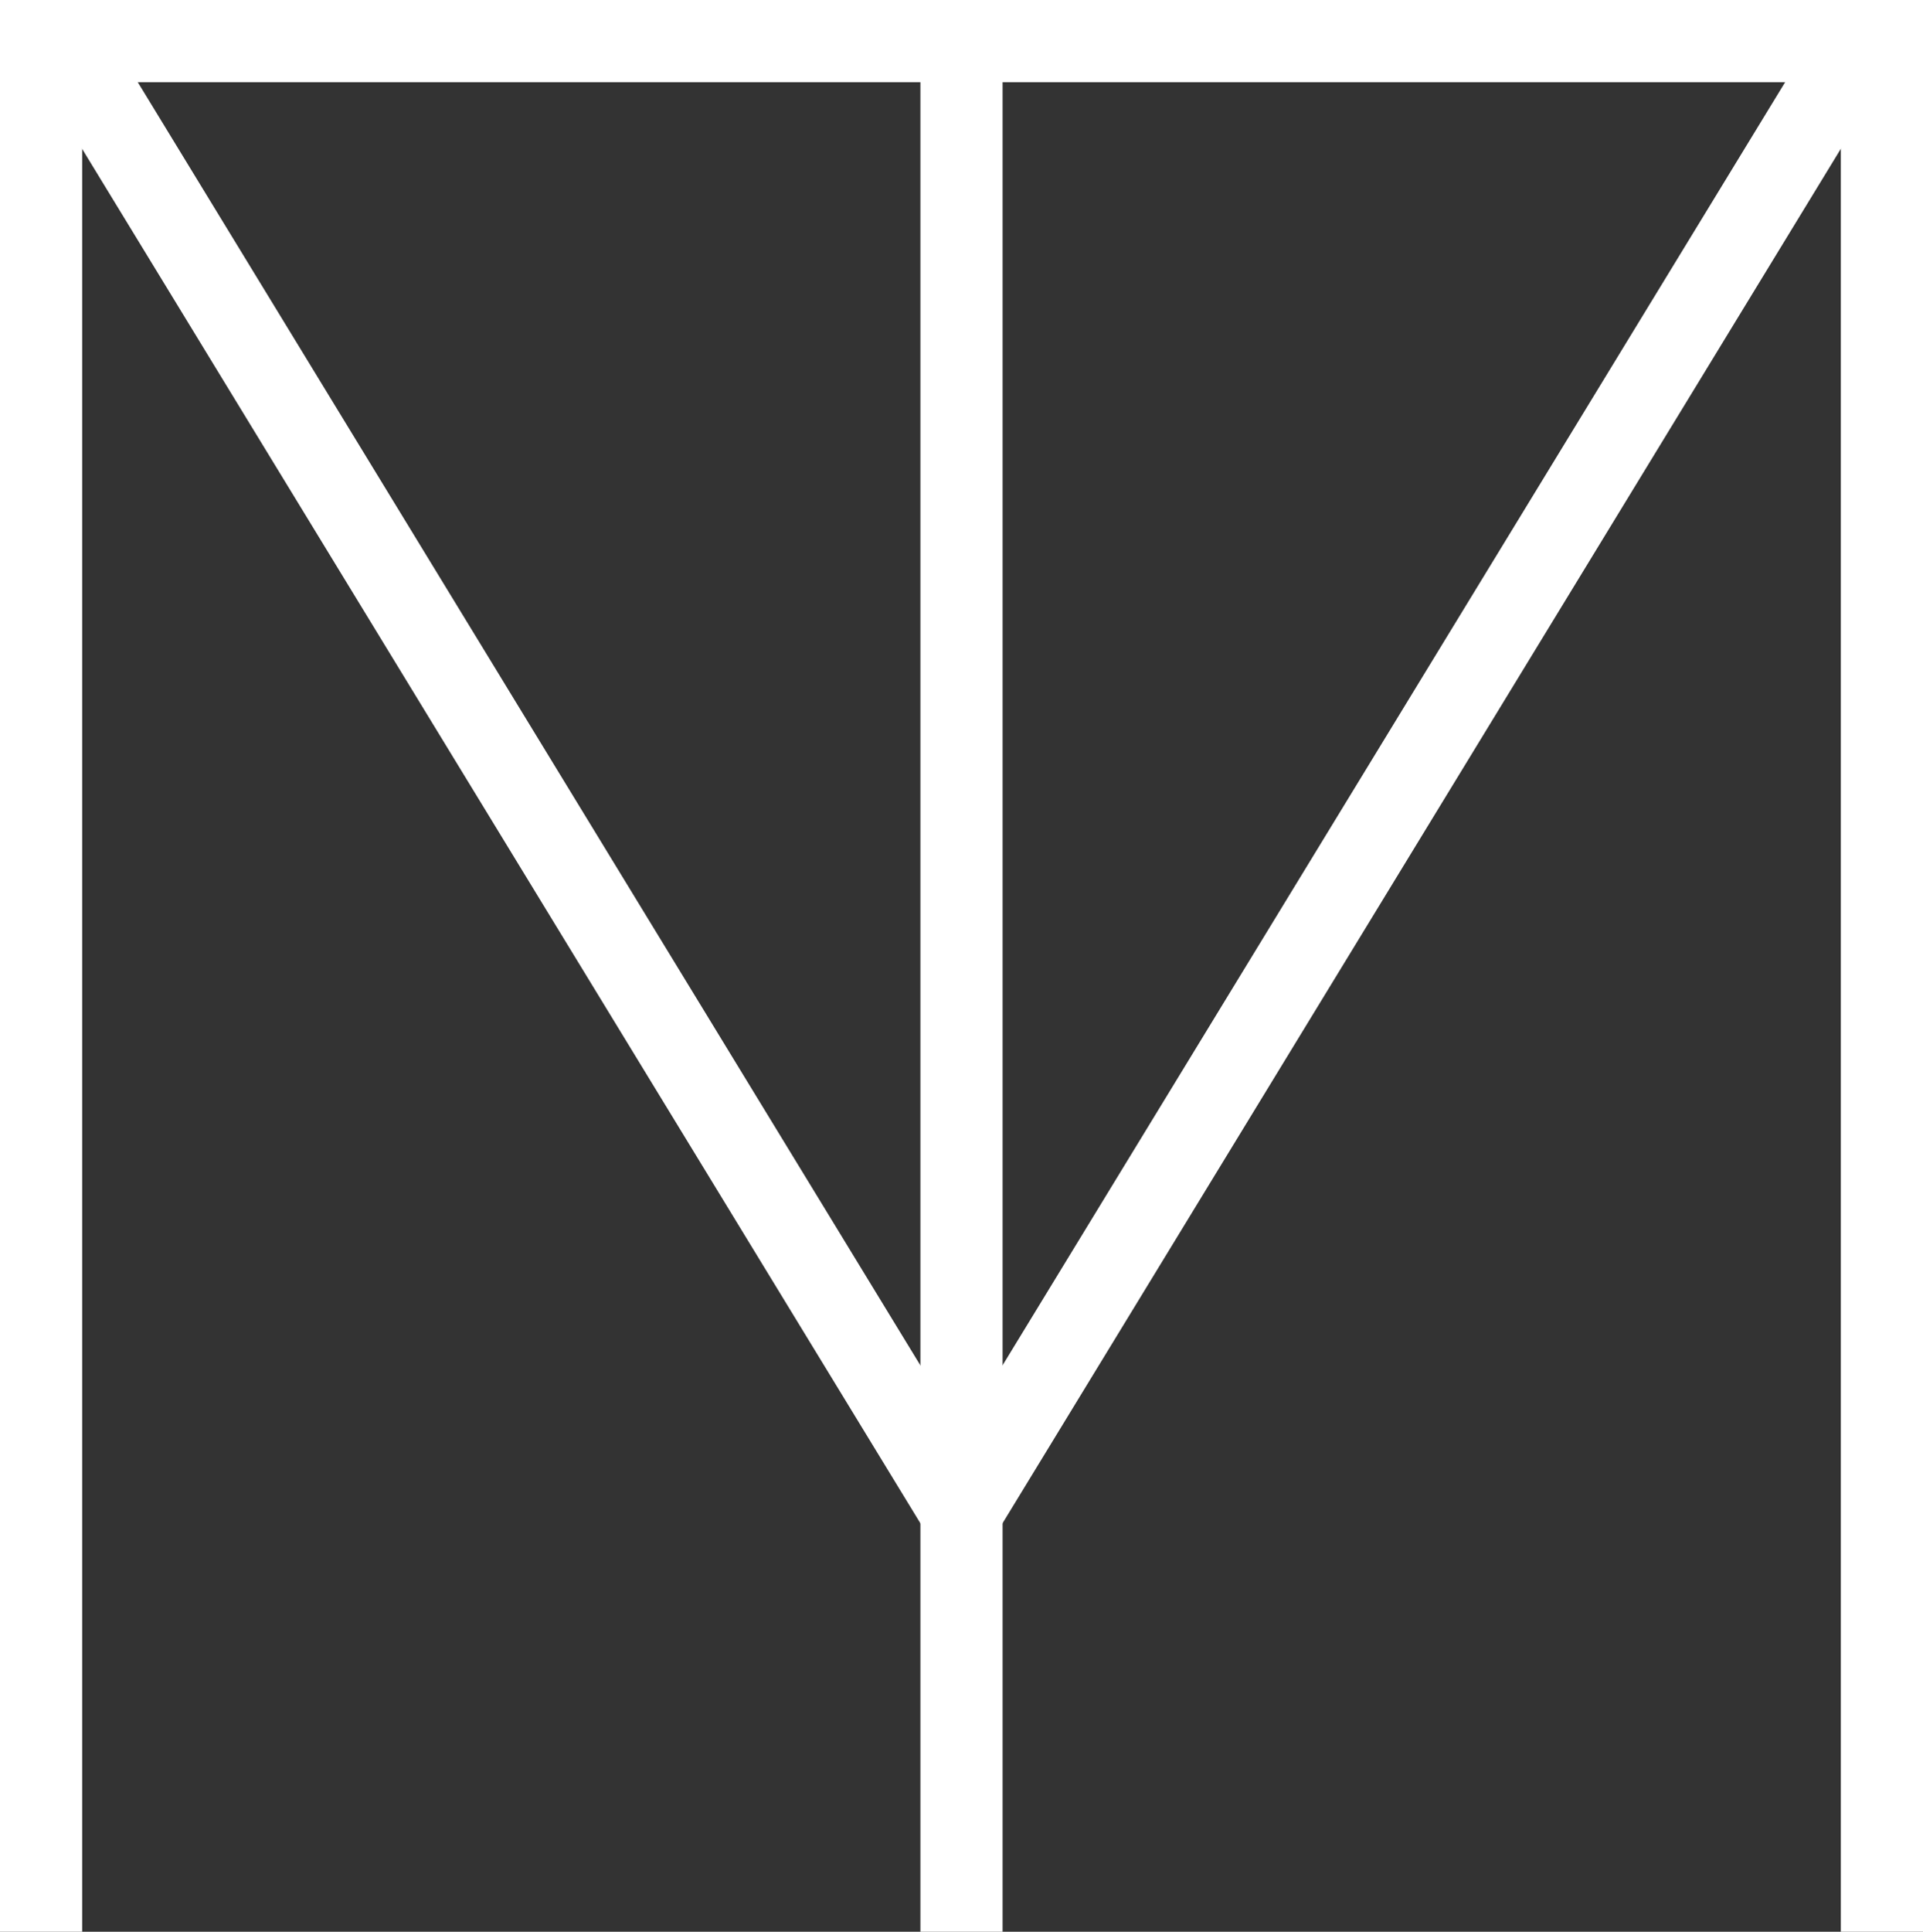 <?xml version="1.0" standalone="no"?> <!-- Generator: Gravit.io --><svg xmlns="http://www.w3.org/2000/svg" xmlns:xlink="http://www.w3.org/1999/xlink" style="isolation:isolate" viewBox="0 0 385 386.645" width="385" height="386.645"><rect x="0" y="0" width="385" height="386.645" fill="#333333" stroke="none"/><defs><clipPath id="_clipPath_TGWZlFQsMwWT1rFzQOxUGtyeKpDT0Bgq"><rect width="385" height="386.645"/></clipPath></defs><g clip-path="url(#_clipPath_TGWZlFQsMwWT1rFzQOxUGtyeKpDT0Bgq)"><g><rect x="0" y="1.645" width="385" height="385" transform="matrix(1,0,0,1,0,0)" fill="none"/><rect x="0" y="0" width="385" height="16.453" transform="matrix(1,0,0,1,0,0)" fill="rgb(255,255,255)"/><rect x="-184.273" y="185.919" width="385" height="16.453" transform="matrix(0,-1,1,0,-185.919,202.372)" fill="rgb(255,255,255)"/><rect x="184.274" y="185.919" width="385" height="16.453" transform="matrix(0,-1,1,0,182.628,570.919)" fill="rgb(255,255,255)"/><rect x="0" y="185.919" width="385" height="16.453" transform="matrix(0,-1,1,0,-1.646,386.645)" fill="rgb(255,255,255)"/><rect x="111.294" y="149.139" width="339.345" height="16.453" transform="matrix(0.521,-0.854,0.854,0.521,0.316,315.294)" fill="rgb(255,255,255)"/><rect x="-65.706" y="149.139" width="339.345" height="16.453" transform="matrix(0.521,0.854,-0.854,0.521,184.178,-13.336)" fill="rgb(255,255,255)"/></g></g></svg>